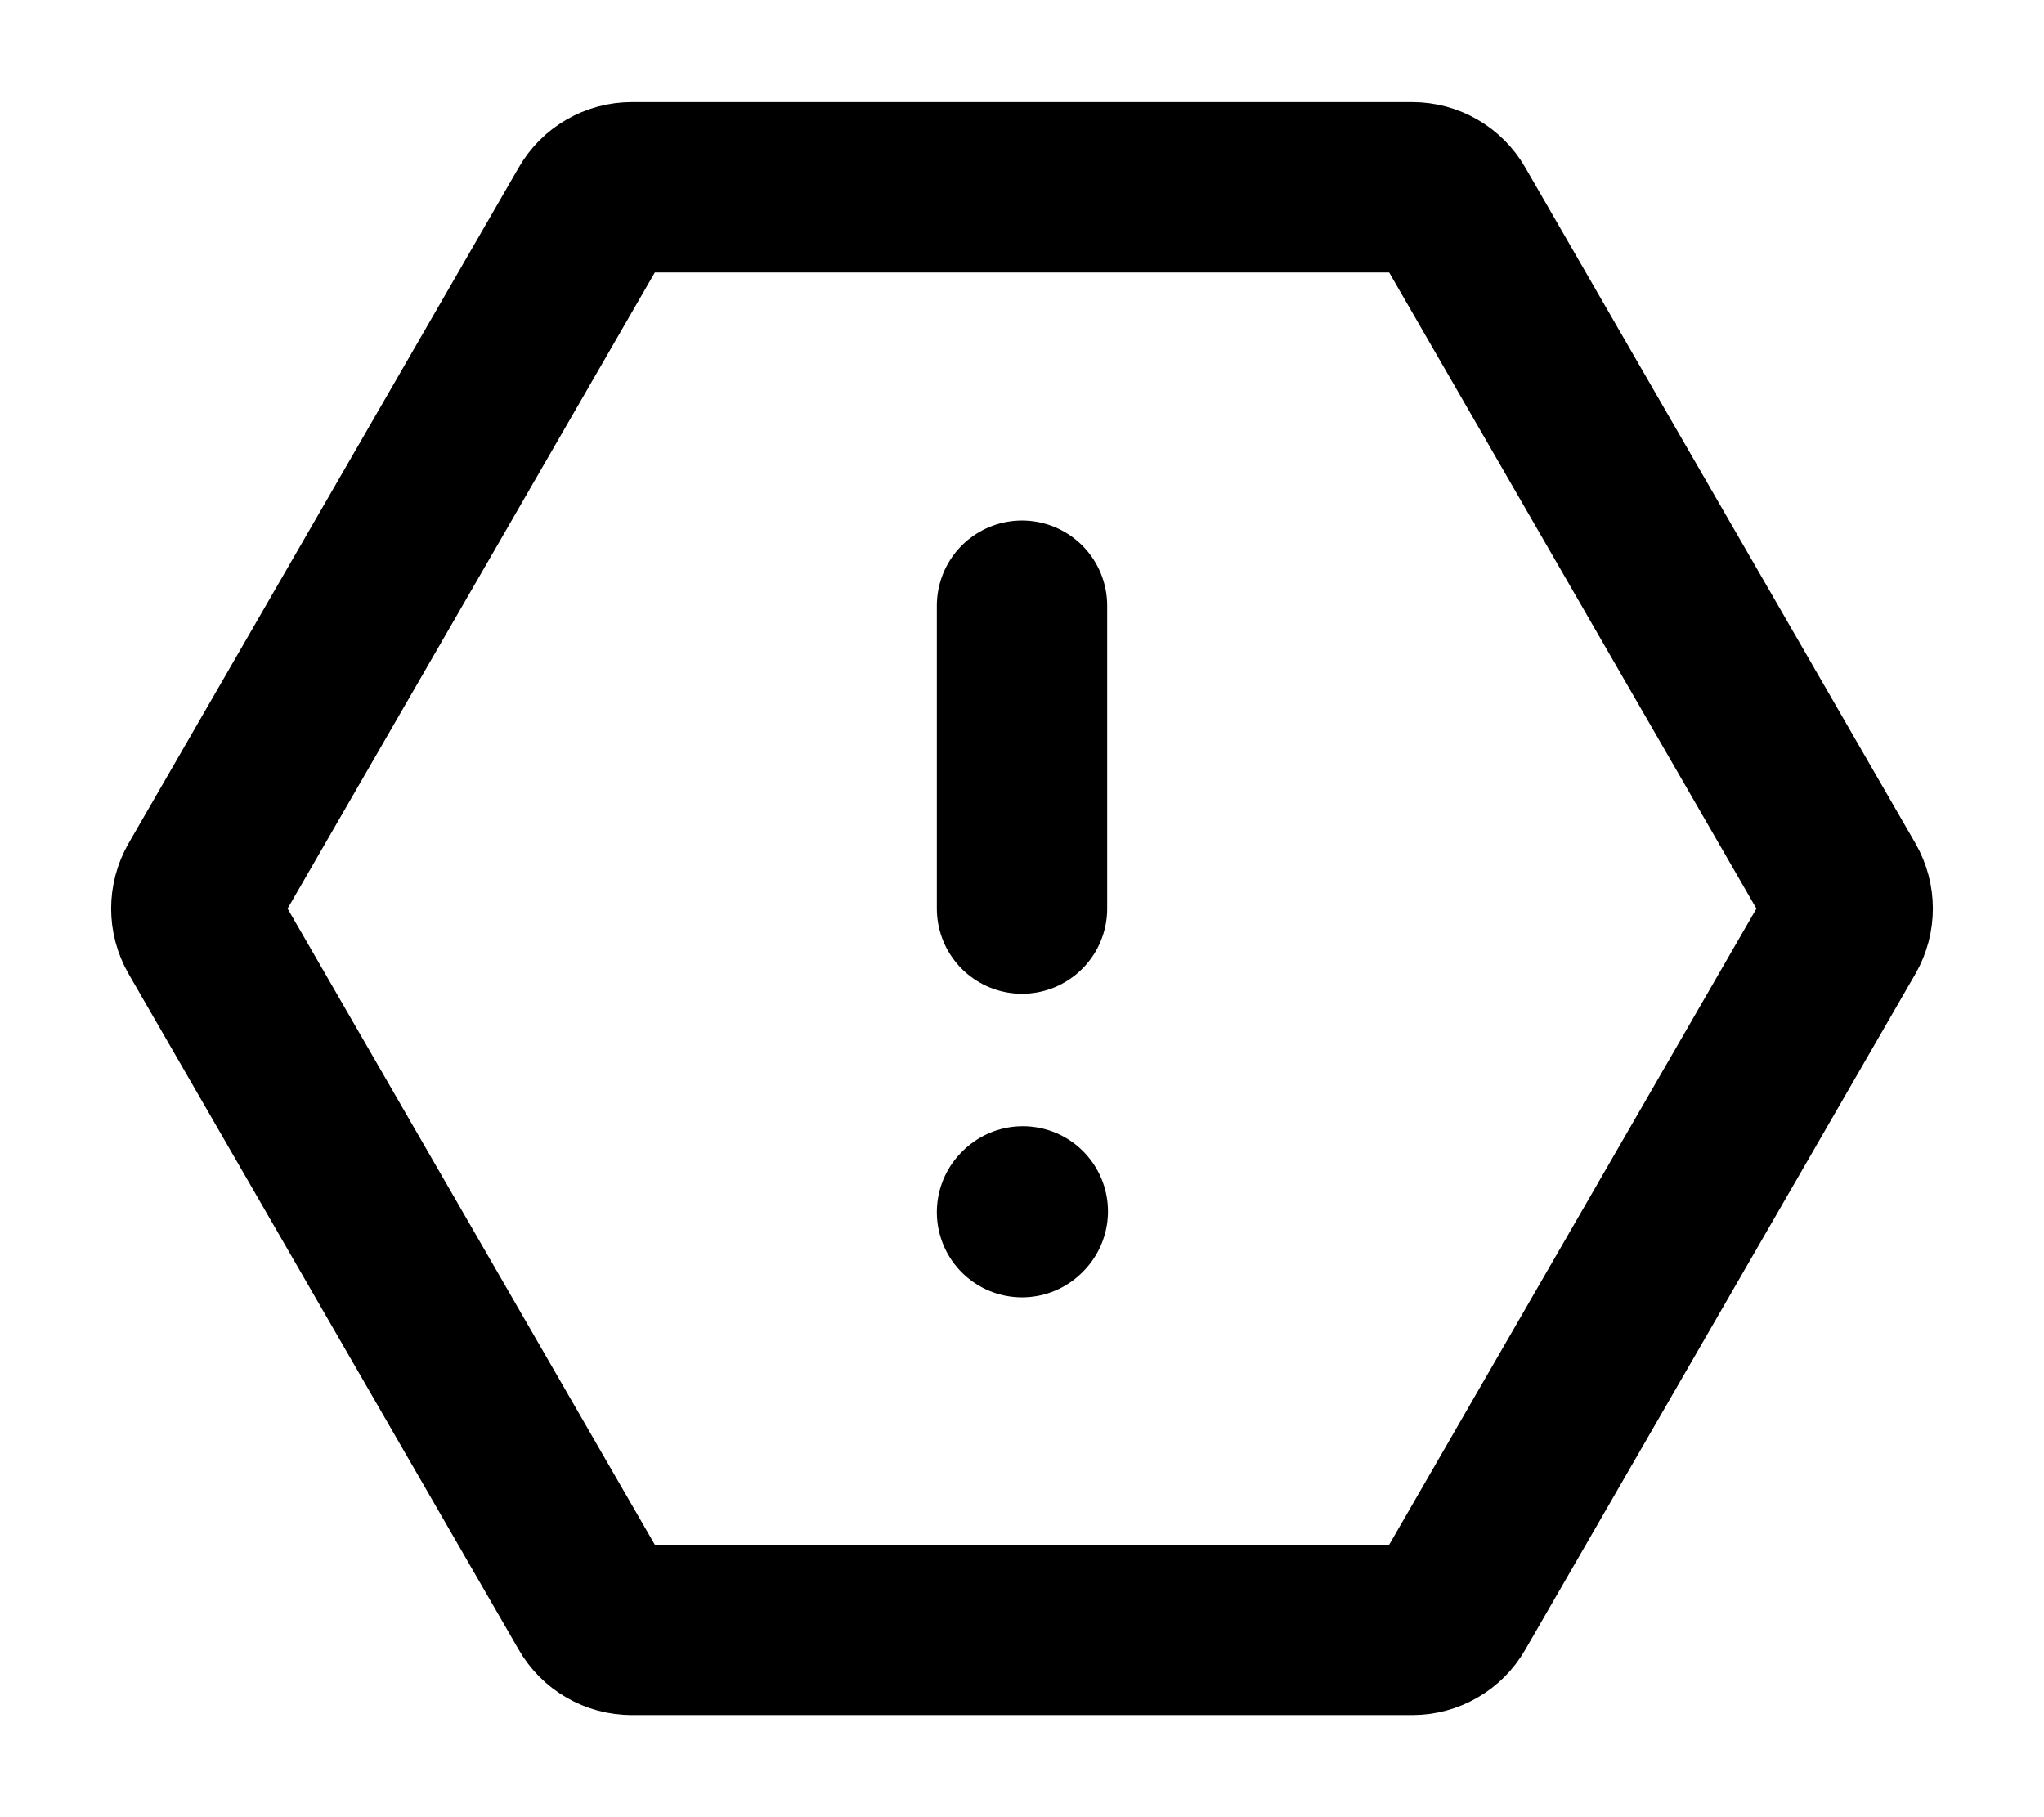 <svg width="18" height="16" viewBox="0 0 18 16" fill="none" xmlns="http://www.w3.org/2000/svg">
<path d="M1.782 8.2C1.711 8.076 1.711 7.924 1.782 7.8L5.218 1.849C5.289 1.725 5.421 1.649 5.564 1.649H12.436C12.579 1.649 12.711 1.725 12.782 1.849L16.218 7.8C16.289 7.924 16.289 8.076 16.218 8.2L12.782 14.151C12.711 14.275 12.579 14.351 12.436 14.351H5.564C5.421 14.351 5.289 14.275 5.218 14.151L1.782 8.2Z" stroke="black" stroke-width="1.5" stroke-linecap="round" stroke-linejoin="round"/>
<path d="M9 5.333V8" stroke="black" stroke-width="1.5" stroke-linecap="round" stroke-linejoin="round"/>
<path d="M9 10.673L9.007 10.666" stroke="black" stroke-width="1.5" stroke-linecap="round" stroke-linejoin="round"/>
</svg>
